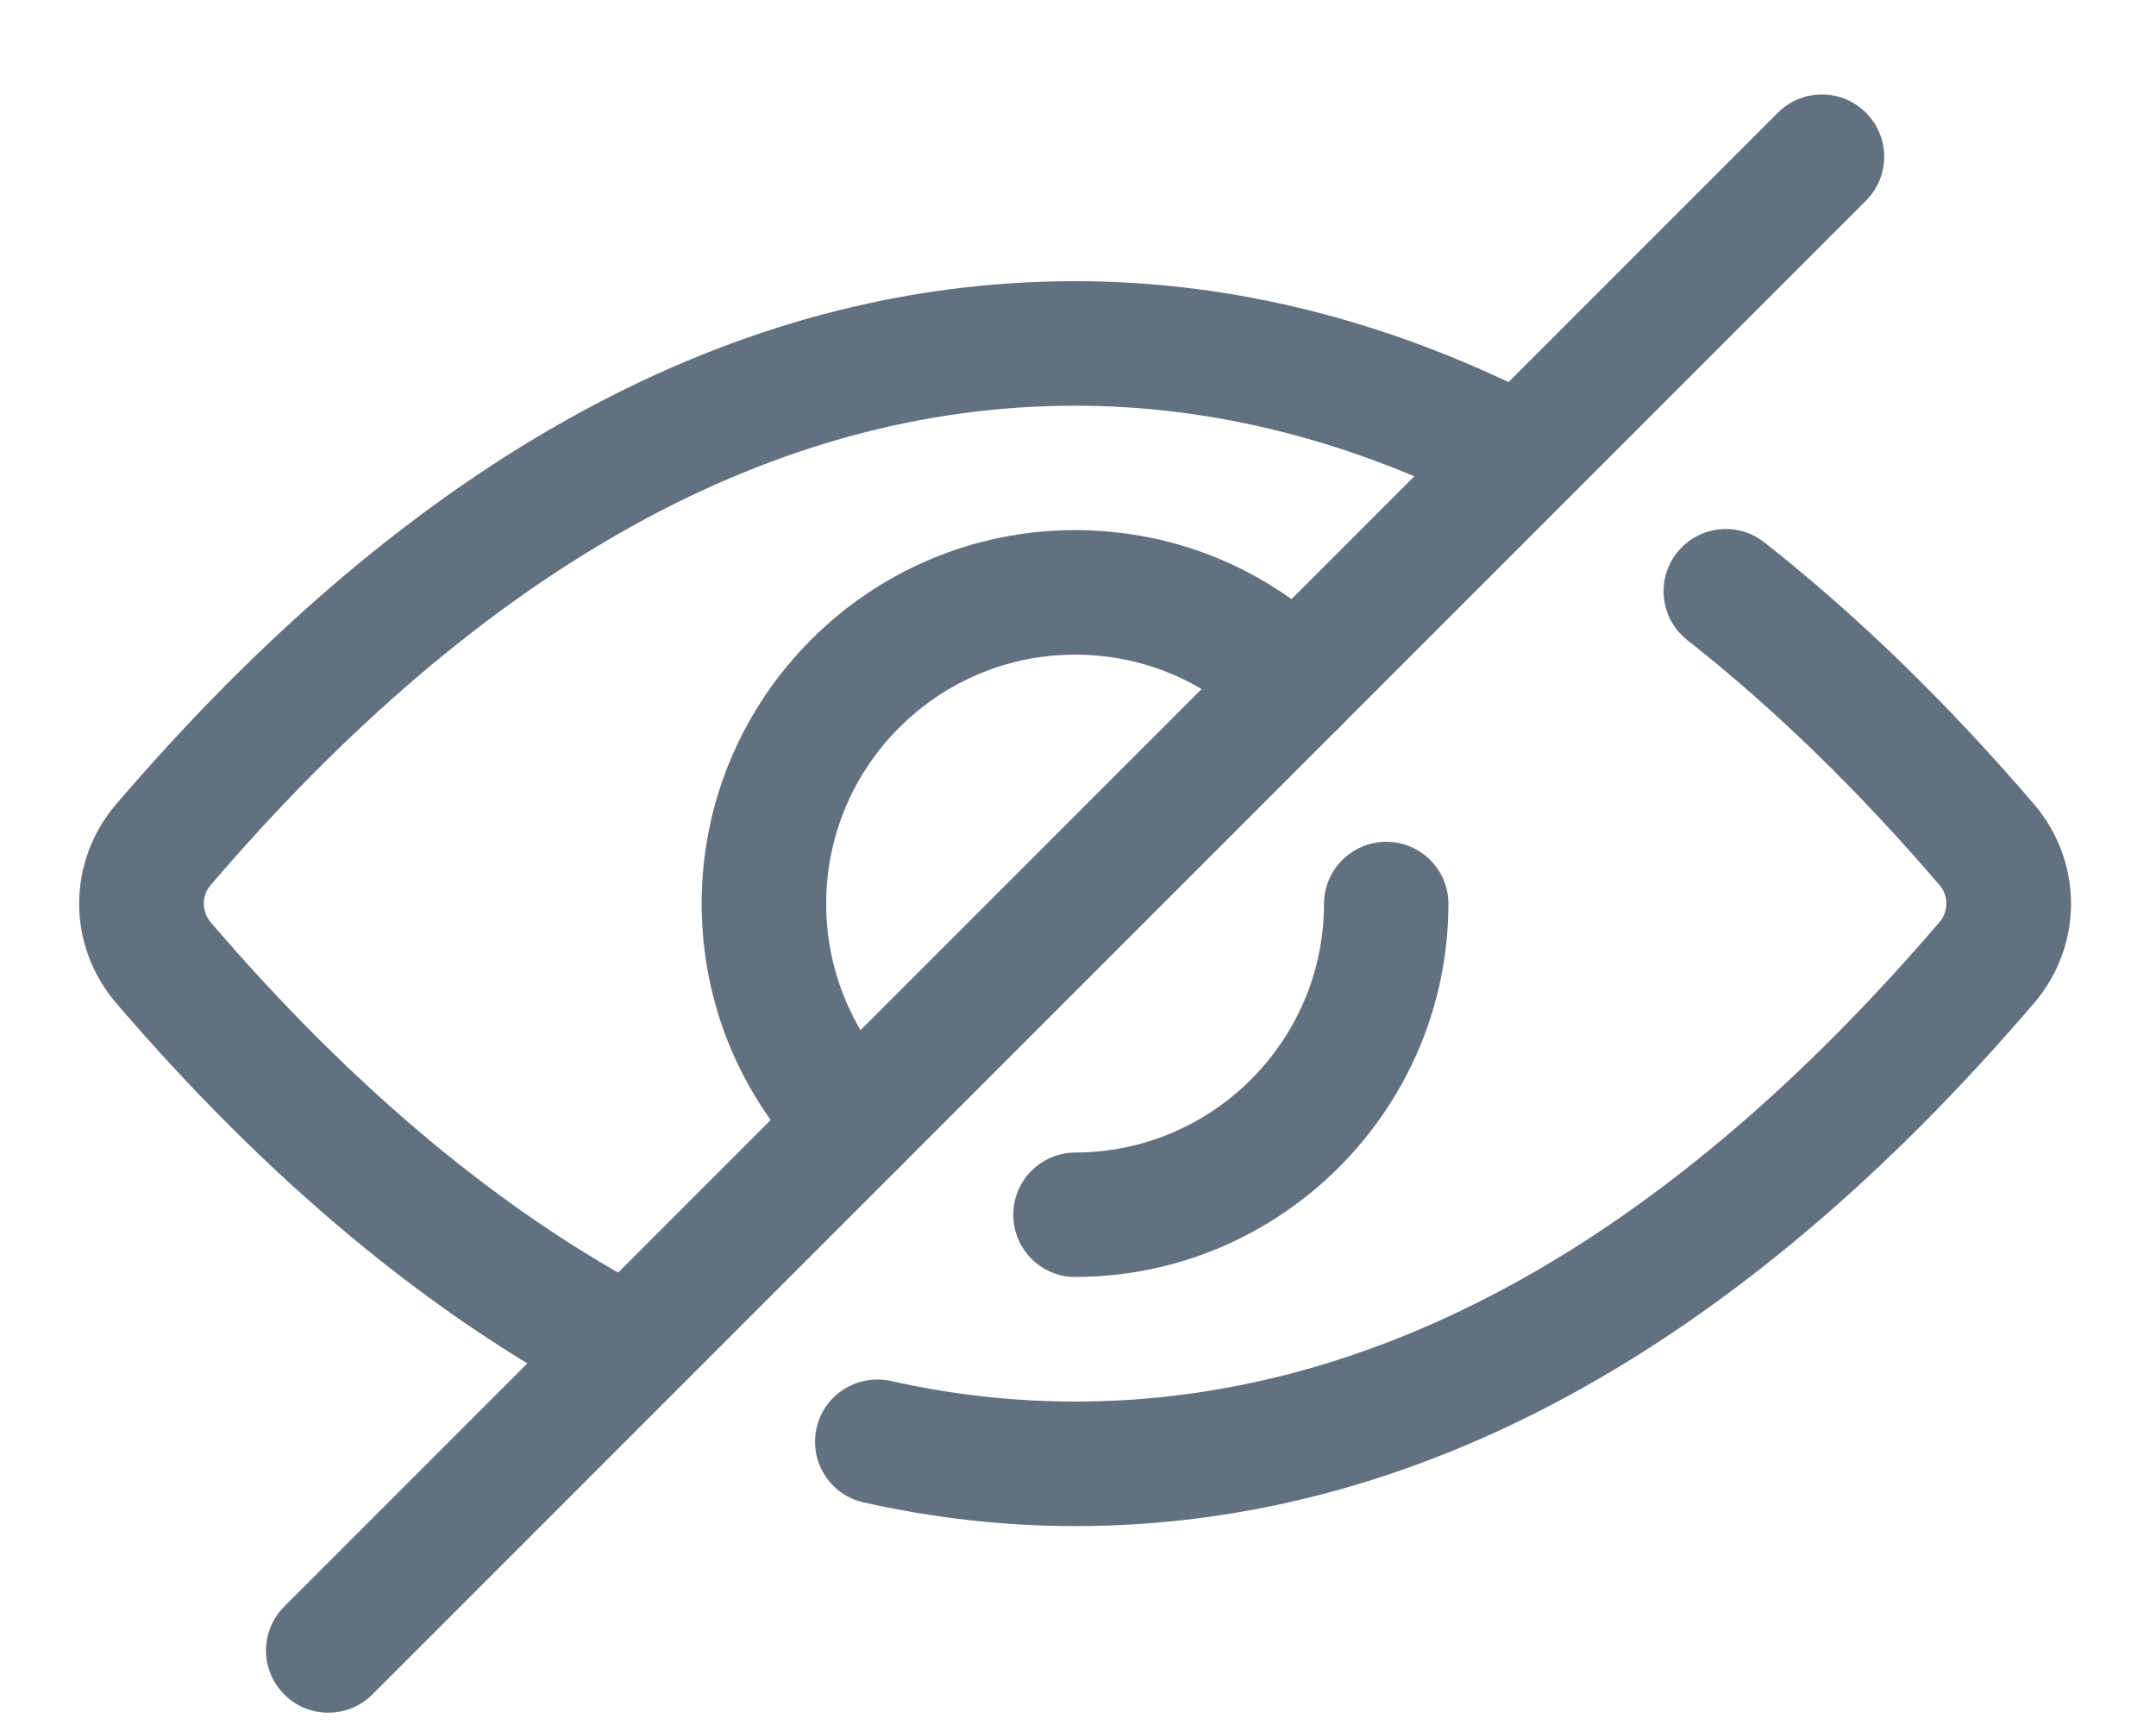 <svg width="20" height="16" viewBox="0 0 20 16" fill="none" xmlns="http://www.w3.org/2000/svg">
<path d="M9.977 11.845C9.658 11.845 9.4 11.587 9.4 11.268C9.399 10.949 9.657 10.691 9.977 10.69C11.246 10.688 12.281 9.654 12.282 8.384C12.283 8.066 12.541 7.808 12.86 7.808C13.179 7.808 13.437 8.067 13.436 8.385C13.434 10.289 11.882 11.841 9.978 11.844C9.978 11.845 9.977 11.845 9.977 11.845L9.977 11.845Z" fill="#627180"/>
<path d="M7.932 10.999C7.784 10.999 7.636 10.943 7.524 10.83C6.87 10.176 6.509 9.307 6.509 8.381C6.509 6.471 8.063 4.917 9.973 4.917C10.899 4.917 11.768 5.278 12.422 5.932C12.648 6.158 12.648 6.523 12.422 6.749C12.196 6.974 11.831 6.974 11.606 6.749C11.17 6.312 10.59 6.072 9.973 6.072C8.7 6.072 7.664 7.108 7.664 8.381C7.664 8.998 7.904 9.578 8.34 10.014C8.566 10.24 8.566 10.604 8.34 10.83C8.228 10.943 8.08 10.999 7.932 10.999Z" fill="#627180"/>
<path d="M3.045 15.886C2.898 15.886 2.75 15.83 2.637 15.717C2.411 15.491 2.411 15.127 2.637 14.901L16.493 1.045C16.718 0.82 17.083 0.82 17.309 1.045C17.535 1.271 17.535 1.636 17.309 1.862L3.454 15.717C3.341 15.83 3.193 15.886 3.045 15.886Z" fill="#627180"/>
<path d="M5.821 13.086C5.731 13.086 5.639 13.065 5.554 13.02C4 12.208 2.494 10.957 1.077 9.303C0.62 8.769 0.62 7.994 1.077 7.46C3.833 4.241 6.827 2.608 9.973 2.608C11.454 2.608 12.929 2.984 14.357 3.724C14.639 3.87 14.75 4.219 14.603 4.502C14.457 4.785 14.108 4.894 13.824 4.748C12.563 4.094 11.268 3.763 9.973 3.763C7.18 3.763 4.481 5.259 1.953 8.211C1.87 8.308 1.87 8.455 1.953 8.553C3.274 10.095 4.665 11.254 6.088 11.998C6.37 12.146 6.48 12.494 6.332 12.777C6.229 12.973 6.029 13.086 5.821 13.086L5.821 13.086Z" fill="#627180"/>
<path d="M9.973 14.155C9.318 14.155 8.658 14.081 8.011 13.935C7.7 13.866 7.505 13.557 7.575 13.246C7.645 12.934 7.954 12.741 8.265 12.809C8.828 12.936 9.403 13 9.973 13C12.767 13 15.465 11.504 17.992 8.552C18.076 8.455 18.076 8.308 17.993 8.211C17.236 7.328 16.449 6.563 15.653 5.938C15.402 5.741 15.358 5.378 15.556 5.127C15.753 4.877 16.115 4.833 16.366 5.03C17.221 5.702 18.063 6.519 18.869 7.46C19.326 7.994 19.326 8.77 18.869 9.304C16.113 12.523 13.119 14.155 9.973 14.155L9.973 14.155Z" fill="#627180"/>
</svg>
